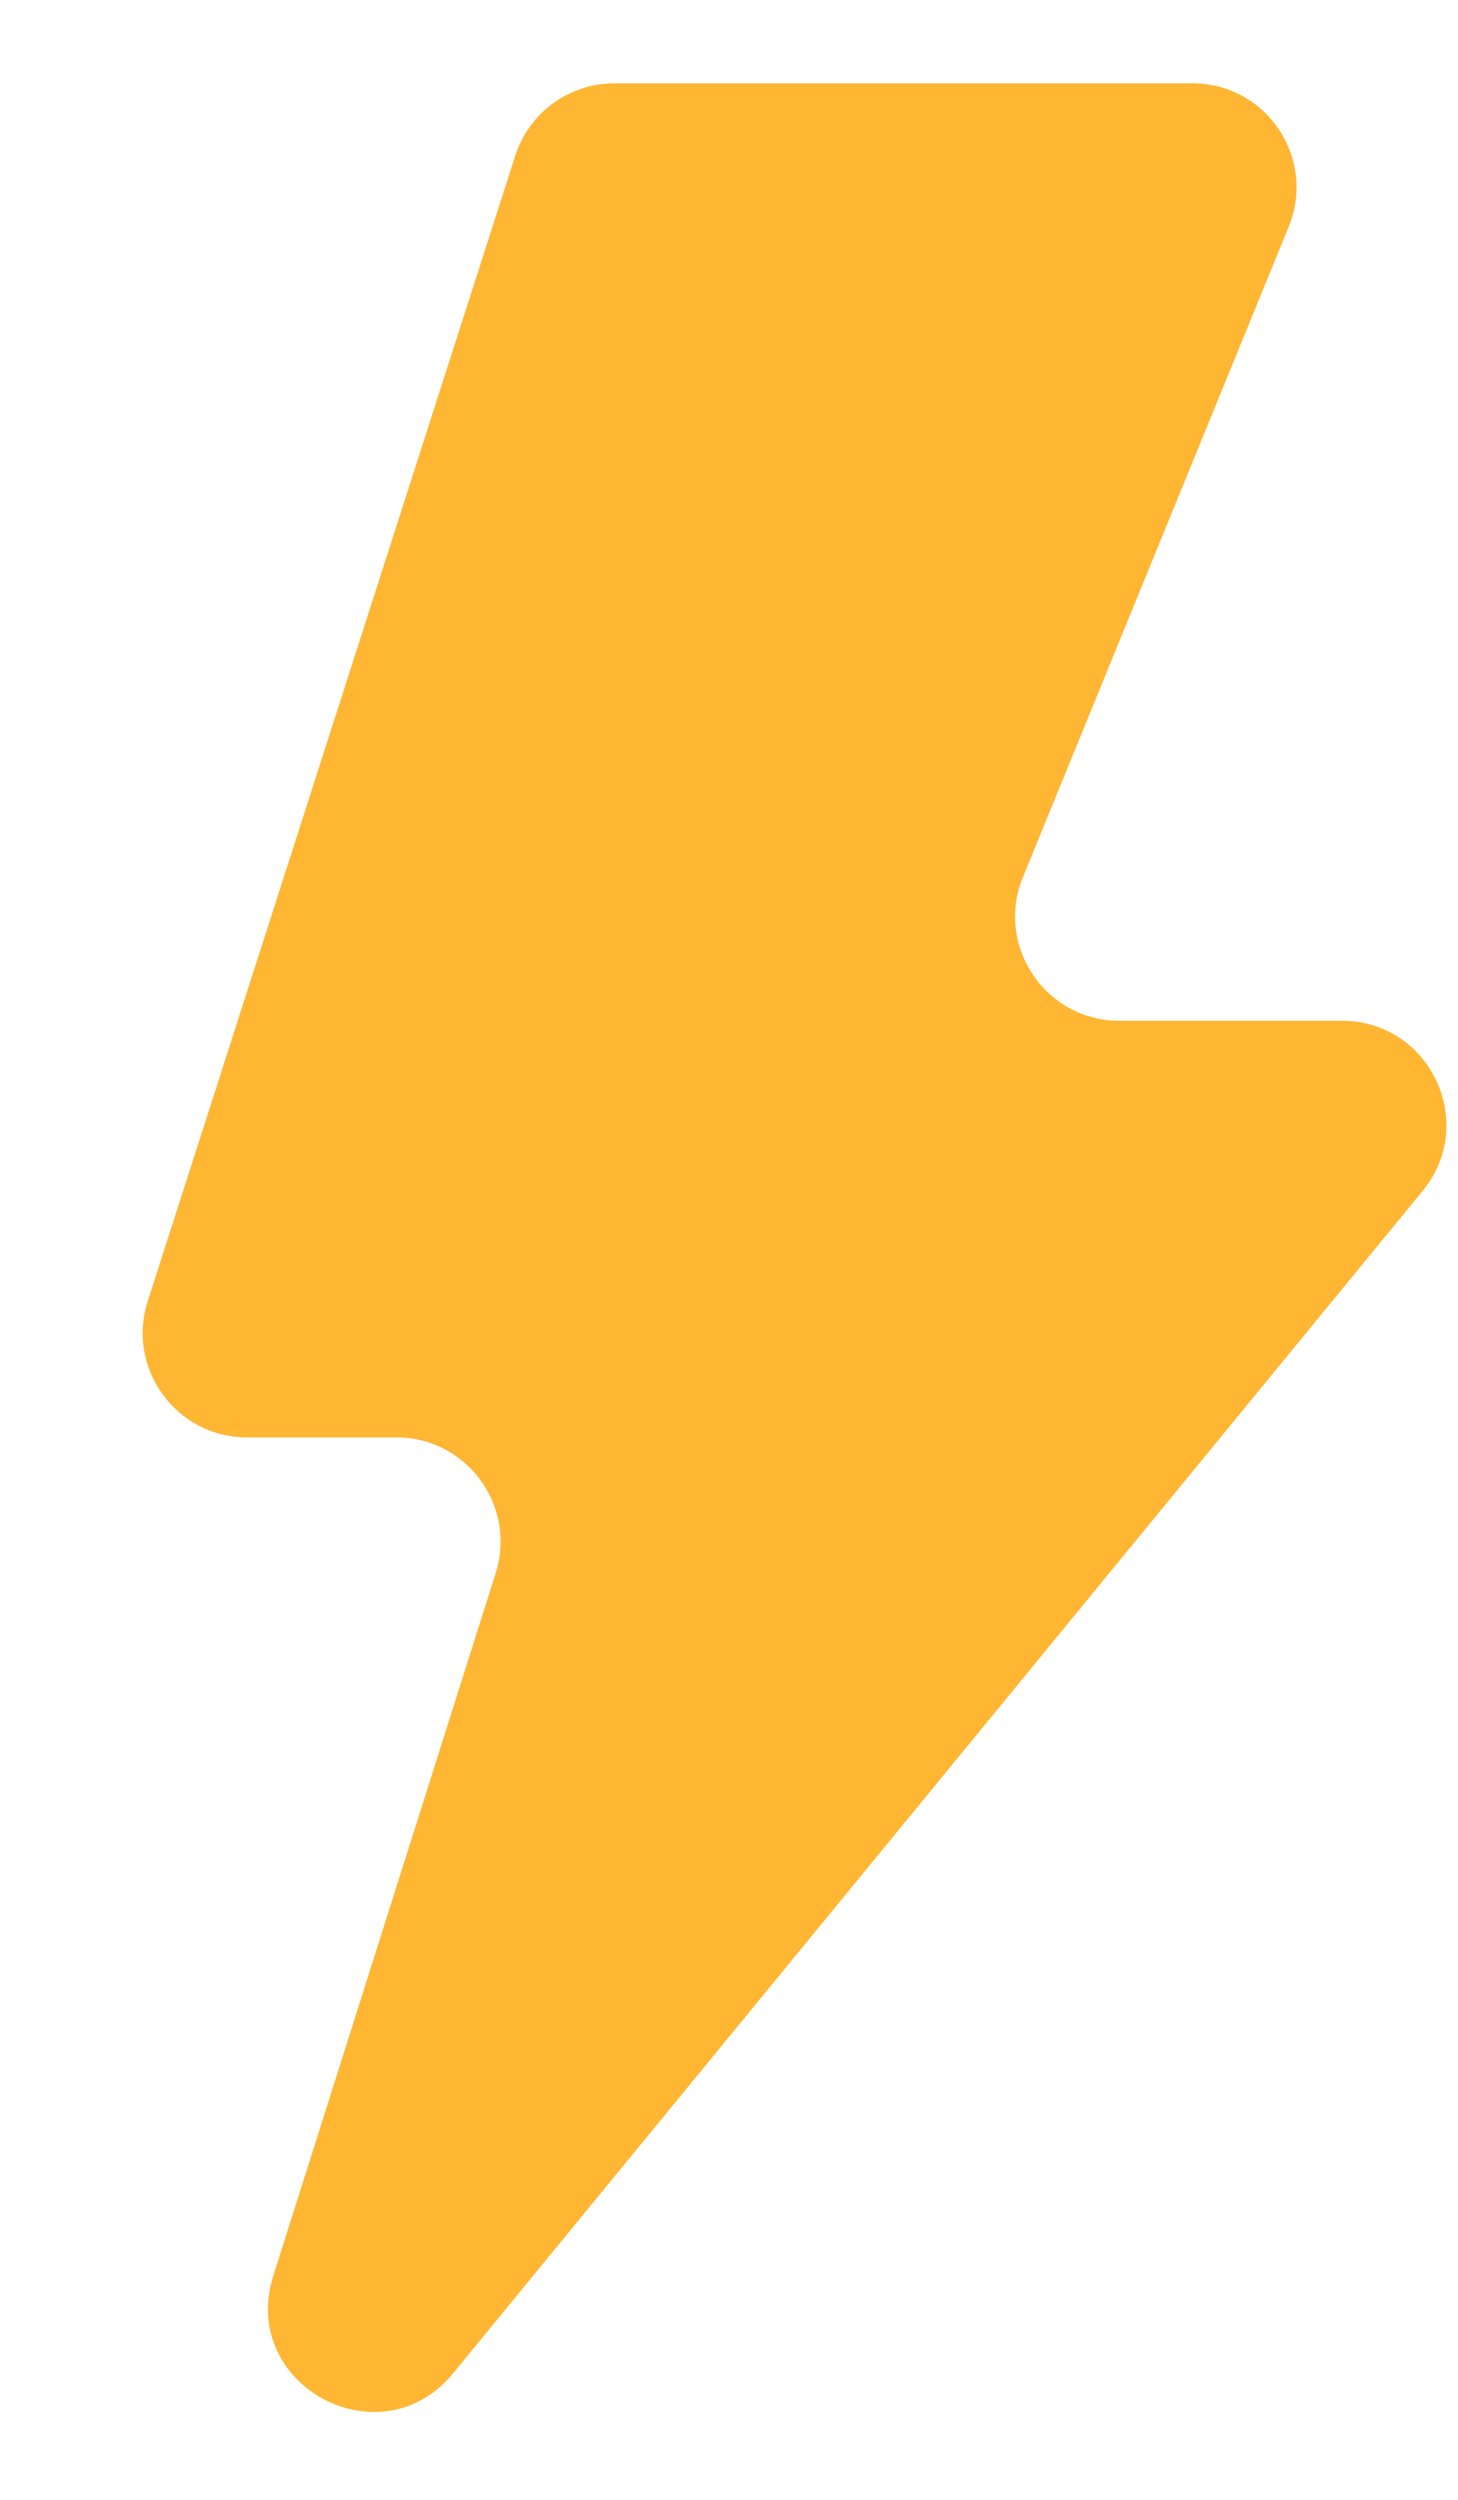 <svg width="7" height="12" viewBox="0 0 7 12" fill="none" xmlns="http://www.w3.org/2000/svg">
<path d="M0.709 6.247L2.474 0.747C2.54 0.54 2.733 0.4 2.95 0.4H5.725C6.08 0.4 6.322 0.76 6.187 1.089L4.911 4.211C4.777 4.54 5.019 4.9 5.374 4.9H6.443C6.865 4.9 7.098 5.391 6.83 5.717L2.176 11.392C1.827 11.818 1.146 11.45 1.312 10.925L2.38 7.551C2.481 7.228 2.241 6.9 1.903 6.9H1.186C0.847 6.9 0.606 6.57 0.709 6.247Z" fill="#FFB633"/>
</svg>
